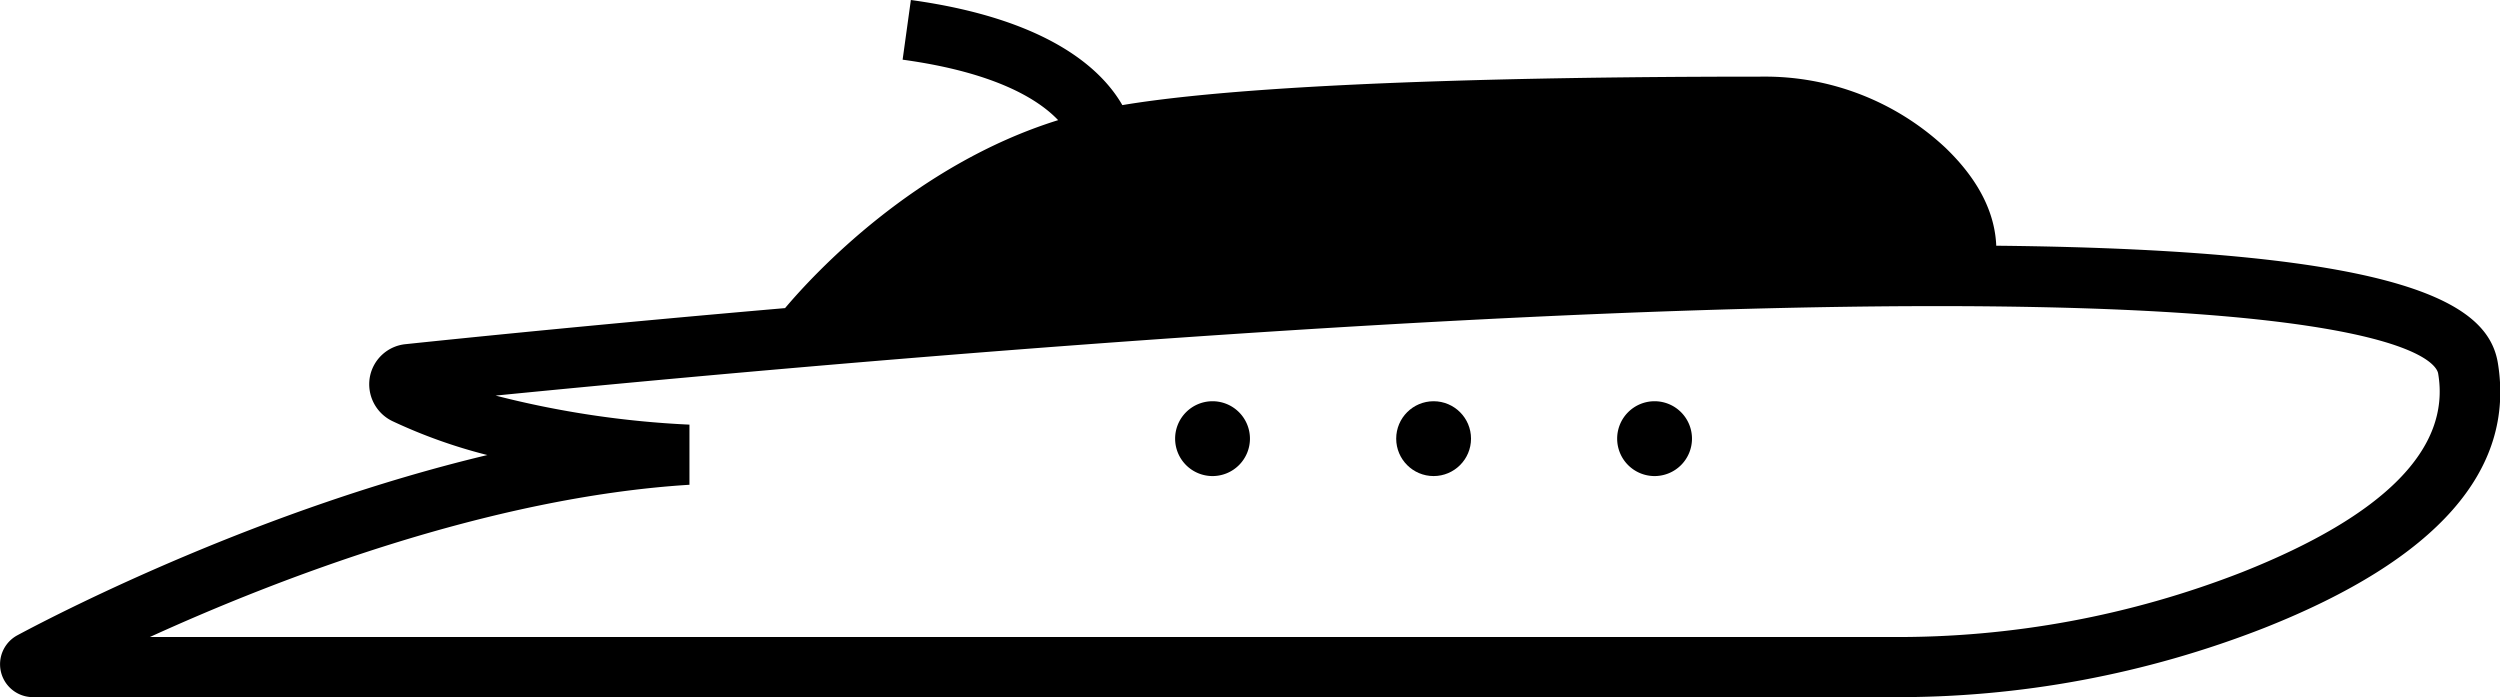 <svg xmlns="http://www.w3.org/2000/svg" viewBox="0 0 221.19 61.68"><g id="Layer_2" data-name="Layer 2"><g id="Layer_2-2" data-name="Layer 2"><path d="M221,32.11c-.85-5.09-7.61-10-44.38-10.37-.1-2.5-1.2-5.51-4.52-8.69a23.35,23.35,0,0,0-16.18-6.27c-12.71,0-42.62.18-56.62,2.52C97.58,6.3,93,1.71,80.59,0l-.73,5.28c8.31,1.14,12.07,3.57,13.76,5.35C80.91,14.59,72,24.25,69.46,27.26c-15.6,1.35-27.86,2.59-33.57,3.19a3.57,3.57,0,0,0-3.17,2.93,3.62,3.62,0,0,0,2,3.88,46.35,46.35,0,0,0,8.4,3C23.25,45,5.65,54,1.55,56.2a2.91,2.91,0,0,0,1.37,5.48h164.5a88.85,88.85,0,0,0,32.93-6.13C215.62,49.5,222.56,41.61,221,32.11ZM198.38,50.62a83.7,83.7,0,0,1-31,5.74H13.26C24.42,51.27,43.2,44,61,42.89L61,37.57A84.62,84.62,0,0,1,43.85,35c18-1.78,55.46-5.24,91.22-6.94,77-3.65,80.51,4.05,80.65,5C216.84,39.68,211,45.61,198.38,50.62Z"/><path d="M107.28,35.5a3.31,3.31,0,1,0,3.31,3.31A3.31,3.31,0,0,0,107.28,35.5Z"/><circle cx="126.84" cy="38.81" r="3.31"/><path d="M146.39,35.5a3.31,3.31,0,1,0,3.31,3.31A3.31,3.31,0,0,0,146.39,35.5Z"/></g></g></svg>